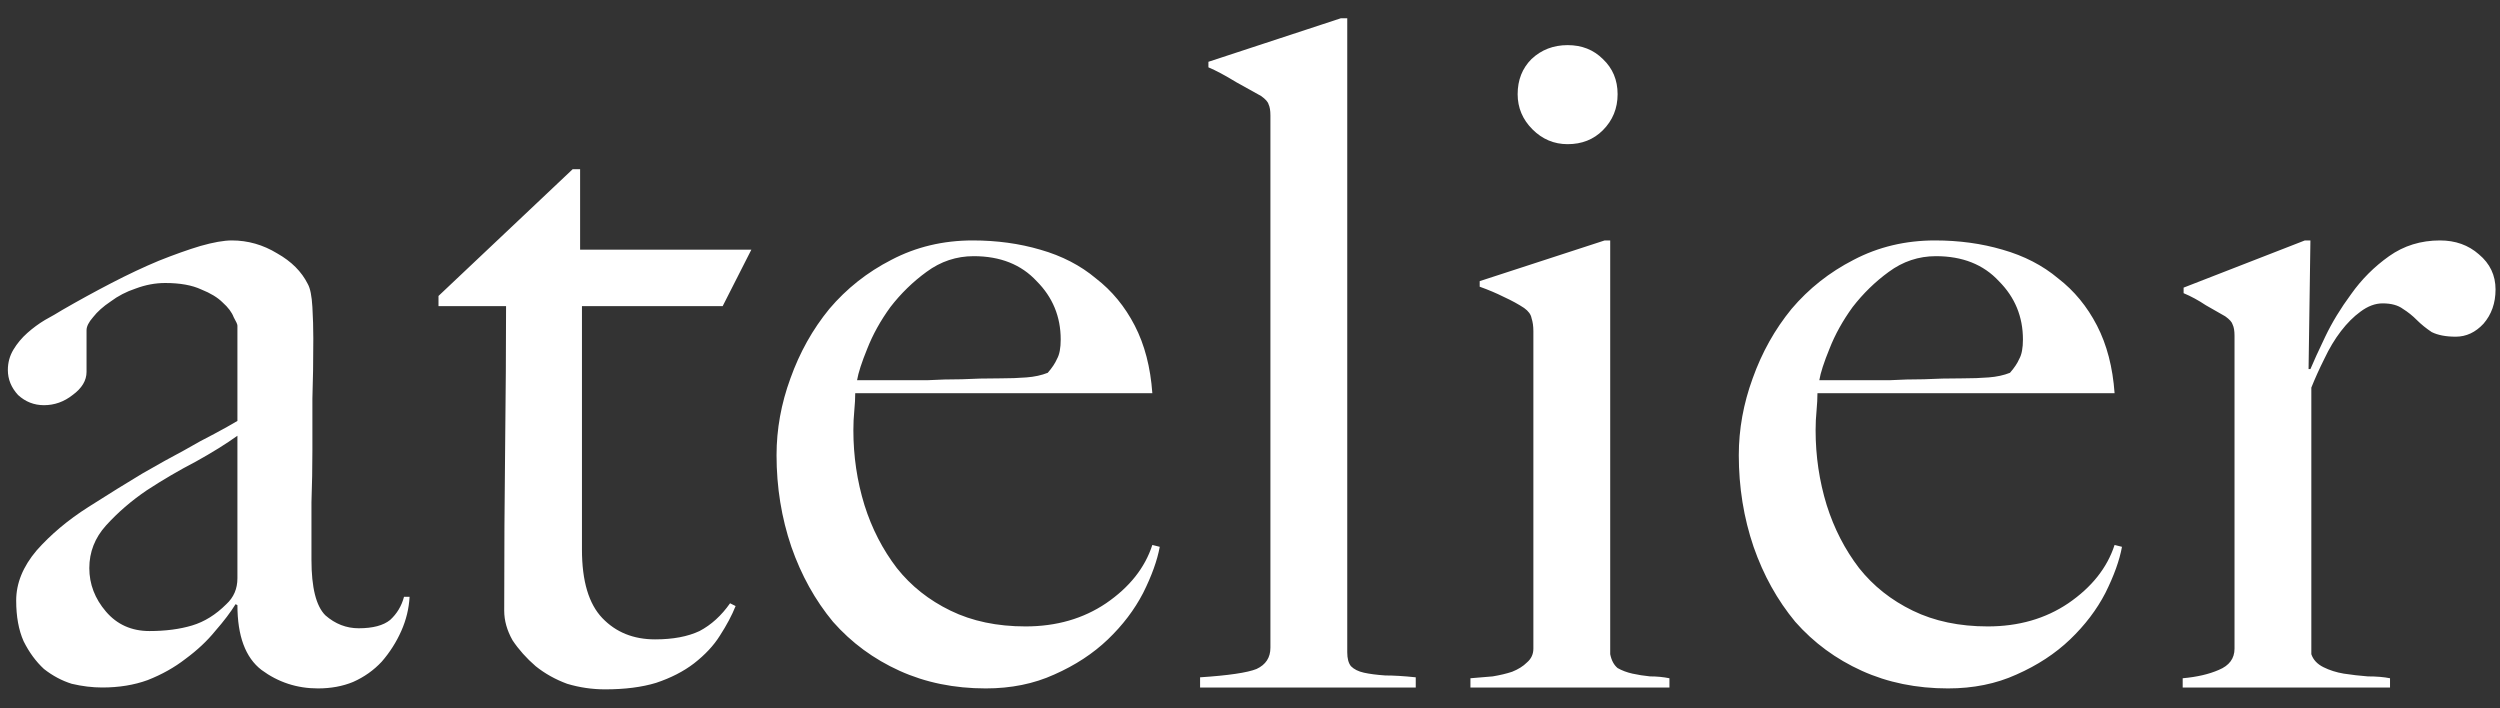 <svg width="120" height="34" viewBox="0 0 120 34" fill="none" xmlns="http://www.w3.org/2000/svg">
<rect x="0" y="0" width="120" height="34" fill="#333333" stroke="none"/>
<path d="M19.66 28.646C19.63 29.209 19.497 29.757 19.26 30.29C19.023 30.823 18.712 31.312 18.327 31.756C17.942 32.171 17.483 32.496 16.95 32.733C16.446 32.941 15.883 33.044 15.261 33.044C14.254 33.044 13.351 32.748 12.551 32.156C11.781 31.564 11.396 30.527 11.396 29.046L11.307 29.001C11.07 29.386 10.744 29.816 10.329 30.29C9.944 30.764 9.471 31.208 8.908 31.623C8.375 32.037 7.767 32.378 7.086 32.645C6.435 32.882 5.709 33 4.909 33C4.435 33 3.946 32.941 3.443 32.822C2.969 32.674 2.525 32.437 2.11 32.111C1.725 31.756 1.399 31.312 1.133 30.779C0.896 30.245 0.777 29.594 0.777 28.824C0.777 27.994 1.103 27.195 1.755 26.424C2.436 25.654 3.265 24.958 4.243 24.336C5.22 23.714 6.079 23.181 6.82 22.737C7.59 22.293 8.256 21.922 8.819 21.626C9.382 21.3 9.87 21.034 10.285 20.826C10.729 20.589 11.1 20.382 11.396 20.204V15.628C11.396 15.569 11.336 15.436 11.218 15.228C11.129 14.991 10.951 14.754 10.685 14.517C10.448 14.28 10.107 14.073 9.663 13.895C9.219 13.688 8.641 13.584 7.93 13.584C7.456 13.584 6.982 13.673 6.509 13.851C6.064 13.999 5.664 14.206 5.309 14.473C4.954 14.71 4.672 14.962 4.465 15.228C4.257 15.465 4.154 15.673 4.154 15.85V17.85C4.154 18.264 3.932 18.634 3.487 18.96C3.073 19.286 2.614 19.449 2.11 19.449C1.636 19.449 1.221 19.286 0.866 18.96C0.54 18.605 0.377 18.205 0.377 17.761C0.377 17.405 0.466 17.079 0.644 16.783C0.822 16.487 1.044 16.221 1.31 15.984C1.577 15.747 1.858 15.539 2.154 15.362C2.48 15.184 2.762 15.021 2.999 14.873C3.769 14.428 4.554 13.999 5.353 13.584C6.153 13.17 6.908 12.814 7.619 12.518C8.36 12.222 9.026 11.985 9.619 11.807C10.241 11.63 10.744 11.541 11.129 11.541C11.899 11.541 12.625 11.748 13.306 12.163C13.988 12.548 14.476 13.036 14.772 13.629C14.891 13.836 14.965 14.206 14.995 14.739C15.024 15.243 15.039 15.747 15.039 16.25C15.039 17.316 15.024 18.279 14.995 19.138C14.995 19.997 14.995 20.826 14.995 21.626C14.995 22.426 14.98 23.255 14.95 24.114C14.95 24.944 14.95 25.862 14.95 26.869C14.95 28.202 15.172 29.09 15.617 29.535C16.09 29.949 16.624 30.157 17.216 30.157C17.897 30.157 18.401 30.023 18.727 29.757C19.052 29.46 19.275 29.09 19.393 28.646H19.66ZM11.396 27.757V20.915C10.863 21.3 10.196 21.715 9.396 22.159C8.597 22.574 7.812 23.033 7.042 23.537C6.301 24.04 5.65 24.603 5.087 25.225C4.554 25.817 4.287 26.498 4.287 27.269C4.287 28.039 4.554 28.735 5.087 29.357C5.62 29.979 6.316 30.29 7.175 30.29C7.945 30.29 8.626 30.201 9.219 30.023C9.811 29.846 10.359 29.505 10.863 29.001C11.218 28.675 11.396 28.261 11.396 27.757ZM36.065 11.985L34.688 14.695H27.934V26.38C27.934 27.891 28.26 28.986 28.912 29.668C29.563 30.349 30.407 30.69 31.444 30.69C32.303 30.69 33.014 30.556 33.577 30.29C34.14 29.994 34.628 29.549 35.043 28.957L35.309 29.09C35.132 29.535 34.88 30.008 34.554 30.512C34.258 30.986 33.843 31.43 33.31 31.845C32.807 32.23 32.2 32.541 31.489 32.778C30.807 32.985 29.993 33.089 29.045 33.089C28.423 33.089 27.816 33 27.223 32.822C26.661 32.615 26.157 32.334 25.713 31.978C25.268 31.593 24.898 31.178 24.602 30.734C24.335 30.26 24.202 29.786 24.202 29.312C24.202 26.528 24.217 23.892 24.247 21.404C24.276 18.886 24.291 16.65 24.291 14.695H21.048V14.206L27.49 8.12H27.845V11.985H36.065ZM55.668 26.247C55.549 26.898 55.283 27.639 54.868 28.468C54.453 29.268 53.891 30.008 53.18 30.69C52.469 31.371 51.61 31.934 50.603 32.378C49.626 32.822 48.53 33.044 47.315 33.044C45.805 33.044 44.427 32.763 43.183 32.2C41.939 31.637 40.873 30.853 39.984 29.846C39.125 28.809 38.459 27.609 37.985 26.247C37.511 24.855 37.274 23.389 37.274 21.848C37.274 20.604 37.496 19.375 37.941 18.161C38.385 16.917 39.007 15.806 39.807 14.828C40.636 13.851 41.628 13.066 42.783 12.474C43.968 11.852 45.271 11.541 46.693 11.541C47.848 11.541 48.929 11.689 49.937 11.985C50.973 12.281 51.862 12.74 52.602 13.362C53.372 13.955 53.994 14.71 54.468 15.628C54.942 16.546 55.224 17.627 55.312 18.872H41.051C41.051 19.108 41.036 19.39 41.006 19.716C40.977 20.012 40.962 20.323 40.962 20.649C40.962 21.893 41.139 23.092 41.495 24.247C41.85 25.373 42.369 26.38 43.05 27.269C43.731 28.128 44.59 28.809 45.627 29.312C46.663 29.816 47.863 30.068 49.226 30.068C50.707 30.068 51.995 29.697 53.091 28.957C54.217 28.187 54.957 27.254 55.312 26.158L55.668 26.247ZM50.914 16.295C50.914 15.199 50.529 14.266 49.759 13.495C49.018 12.696 48.011 12.296 46.738 12.296C45.908 12.296 45.153 12.548 44.472 13.051C43.82 13.525 43.242 14.088 42.739 14.739C42.265 15.391 41.895 16.058 41.628 16.739C41.362 17.39 41.199 17.894 41.139 18.25C41.821 18.25 42.428 18.25 42.961 18.25C43.494 18.25 44.013 18.25 44.516 18.25C45.049 18.22 45.597 18.205 46.16 18.205C46.723 18.175 47.345 18.161 48.026 18.161C48.47 18.161 48.885 18.146 49.27 18.116C49.655 18.087 49.996 18.012 50.292 17.894C50.499 17.657 50.647 17.435 50.736 17.228C50.855 17.02 50.914 16.709 50.914 16.295ZM67.956 33H57.604V32.511C58.966 32.422 59.87 32.289 60.314 32.111C60.758 31.904 60.98 31.564 60.98 31.09V5.543C60.98 5.306 60.951 5.128 60.892 5.01C60.862 4.891 60.743 4.758 60.536 4.61C60.269 4.462 59.87 4.239 59.336 3.943C58.803 3.617 58.359 3.38 58.004 3.232V2.966L64.357 0.878H64.668V31.312C64.668 31.608 64.727 31.83 64.846 31.978C64.994 32.126 65.201 32.23 65.468 32.289C65.734 32.348 66.075 32.393 66.49 32.422C66.904 32.422 67.393 32.452 67.956 32.511V33ZM77.645 4.521C77.645 5.202 77.409 5.78 76.935 6.254C76.49 6.698 75.928 6.92 75.246 6.92C74.595 6.92 74.032 6.683 73.558 6.209C73.084 5.735 72.847 5.172 72.847 4.521C72.847 3.84 73.069 3.277 73.514 2.832C73.987 2.388 74.565 2.166 75.246 2.166C75.928 2.166 76.49 2.388 76.935 2.832C77.409 3.277 77.645 3.84 77.645 4.521ZM80.133 33H70.581V32.556C70.937 32.526 71.292 32.496 71.647 32.467C72.003 32.408 72.314 32.334 72.581 32.245C72.877 32.126 73.114 31.978 73.291 31.8C73.499 31.623 73.602 31.401 73.602 31.134V15.895C73.602 15.658 73.573 15.45 73.514 15.273C73.484 15.095 73.365 14.932 73.158 14.784C72.891 14.606 72.566 14.428 72.181 14.251C71.825 14.073 71.44 13.91 71.025 13.762V13.495L77.023 11.541H77.29V31.401C77.349 31.697 77.468 31.919 77.645 32.067C77.853 32.185 78.09 32.274 78.356 32.334C78.623 32.393 78.904 32.437 79.201 32.467C79.526 32.467 79.837 32.496 80.133 32.556V33ZM101.855 26.247C101.737 26.898 101.47 27.639 101.056 28.468C100.641 29.268 100.078 30.008 99.367 30.69C98.656 31.371 97.797 31.934 96.79 32.378C95.813 32.822 94.717 33.044 93.503 33.044C91.992 33.044 90.615 32.763 89.371 32.2C88.127 31.637 87.06 30.853 86.172 29.846C85.313 28.809 84.646 27.609 84.172 26.247C83.698 24.855 83.462 23.389 83.462 21.848C83.462 20.604 83.684 19.375 84.128 18.161C84.572 16.917 85.194 15.806 85.994 14.828C86.823 13.851 87.816 13.066 88.971 12.474C90.156 11.852 91.459 11.541 92.881 11.541C94.036 11.541 95.117 11.689 96.124 11.985C97.161 12.281 98.049 12.74 98.79 13.362C99.56 13.955 100.182 14.71 100.656 15.628C101.13 16.546 101.411 17.627 101.5 18.872H87.238C87.238 19.108 87.223 19.39 87.194 19.716C87.164 20.012 87.149 20.323 87.149 20.649C87.149 21.893 87.327 23.092 87.682 24.247C88.038 25.373 88.556 26.38 89.237 27.269C89.919 28.128 90.778 28.809 91.814 29.312C92.851 29.816 94.051 30.068 95.413 30.068C96.894 30.068 98.183 29.697 99.278 28.957C100.404 28.187 101.144 27.254 101.5 26.158L101.855 26.247ZM97.101 16.295C97.101 15.199 96.716 14.266 95.946 13.495C95.206 12.696 94.199 12.296 92.925 12.296C92.096 12.296 91.34 12.548 90.659 13.051C90.007 13.525 89.43 14.088 88.926 14.739C88.453 15.391 88.082 16.058 87.816 16.739C87.549 17.39 87.386 17.894 87.327 18.25C88.008 18.25 88.615 18.25 89.148 18.25C89.682 18.25 90.2 18.25 90.704 18.25C91.237 18.22 91.785 18.205 92.347 18.205C92.91 18.175 93.532 18.161 94.213 18.161C94.658 18.161 95.072 18.146 95.457 18.116C95.843 18.087 96.183 18.012 96.479 17.894C96.687 17.657 96.835 17.435 96.924 17.228C97.042 17.02 97.101 16.709 97.101 16.295ZM119.786 13.895C119.786 14.547 119.593 15.095 119.208 15.539C118.823 15.954 118.379 16.161 117.875 16.161C117.401 16.161 117.016 16.087 116.72 15.939C116.453 15.761 116.217 15.569 116.009 15.362C115.802 15.154 115.58 14.976 115.343 14.828C115.106 14.651 114.78 14.562 114.365 14.562C114.01 14.562 113.654 14.695 113.299 14.962C112.973 15.199 112.662 15.51 112.366 15.895C112.07 16.28 111.803 16.724 111.566 17.228C111.329 17.701 111.122 18.161 110.944 18.605V31.401C111.033 31.667 111.226 31.875 111.522 32.023C111.818 32.171 112.144 32.274 112.499 32.334C112.884 32.393 113.269 32.437 113.654 32.467C114.069 32.467 114.425 32.496 114.721 32.556V33H104.769V32.556C105.45 32.496 106.027 32.363 106.501 32.156C107.005 31.948 107.257 31.608 107.257 31.134V16.117C107.257 15.88 107.227 15.702 107.168 15.584C107.138 15.465 107.02 15.332 106.812 15.184C106.546 15.036 106.235 14.858 105.879 14.651C105.524 14.414 105.168 14.221 104.813 14.073V13.806L110.633 11.541H110.9L110.811 17.716H110.9C111.048 17.361 111.285 16.843 111.611 16.161C111.936 15.48 112.351 14.799 112.855 14.117C113.358 13.407 113.965 12.8 114.676 12.296C115.387 11.792 116.202 11.541 117.12 11.541C117.86 11.541 118.482 11.763 118.986 12.207C119.519 12.651 119.786 13.214 119.786 13.895Z" fill="white"/>
</svg>
